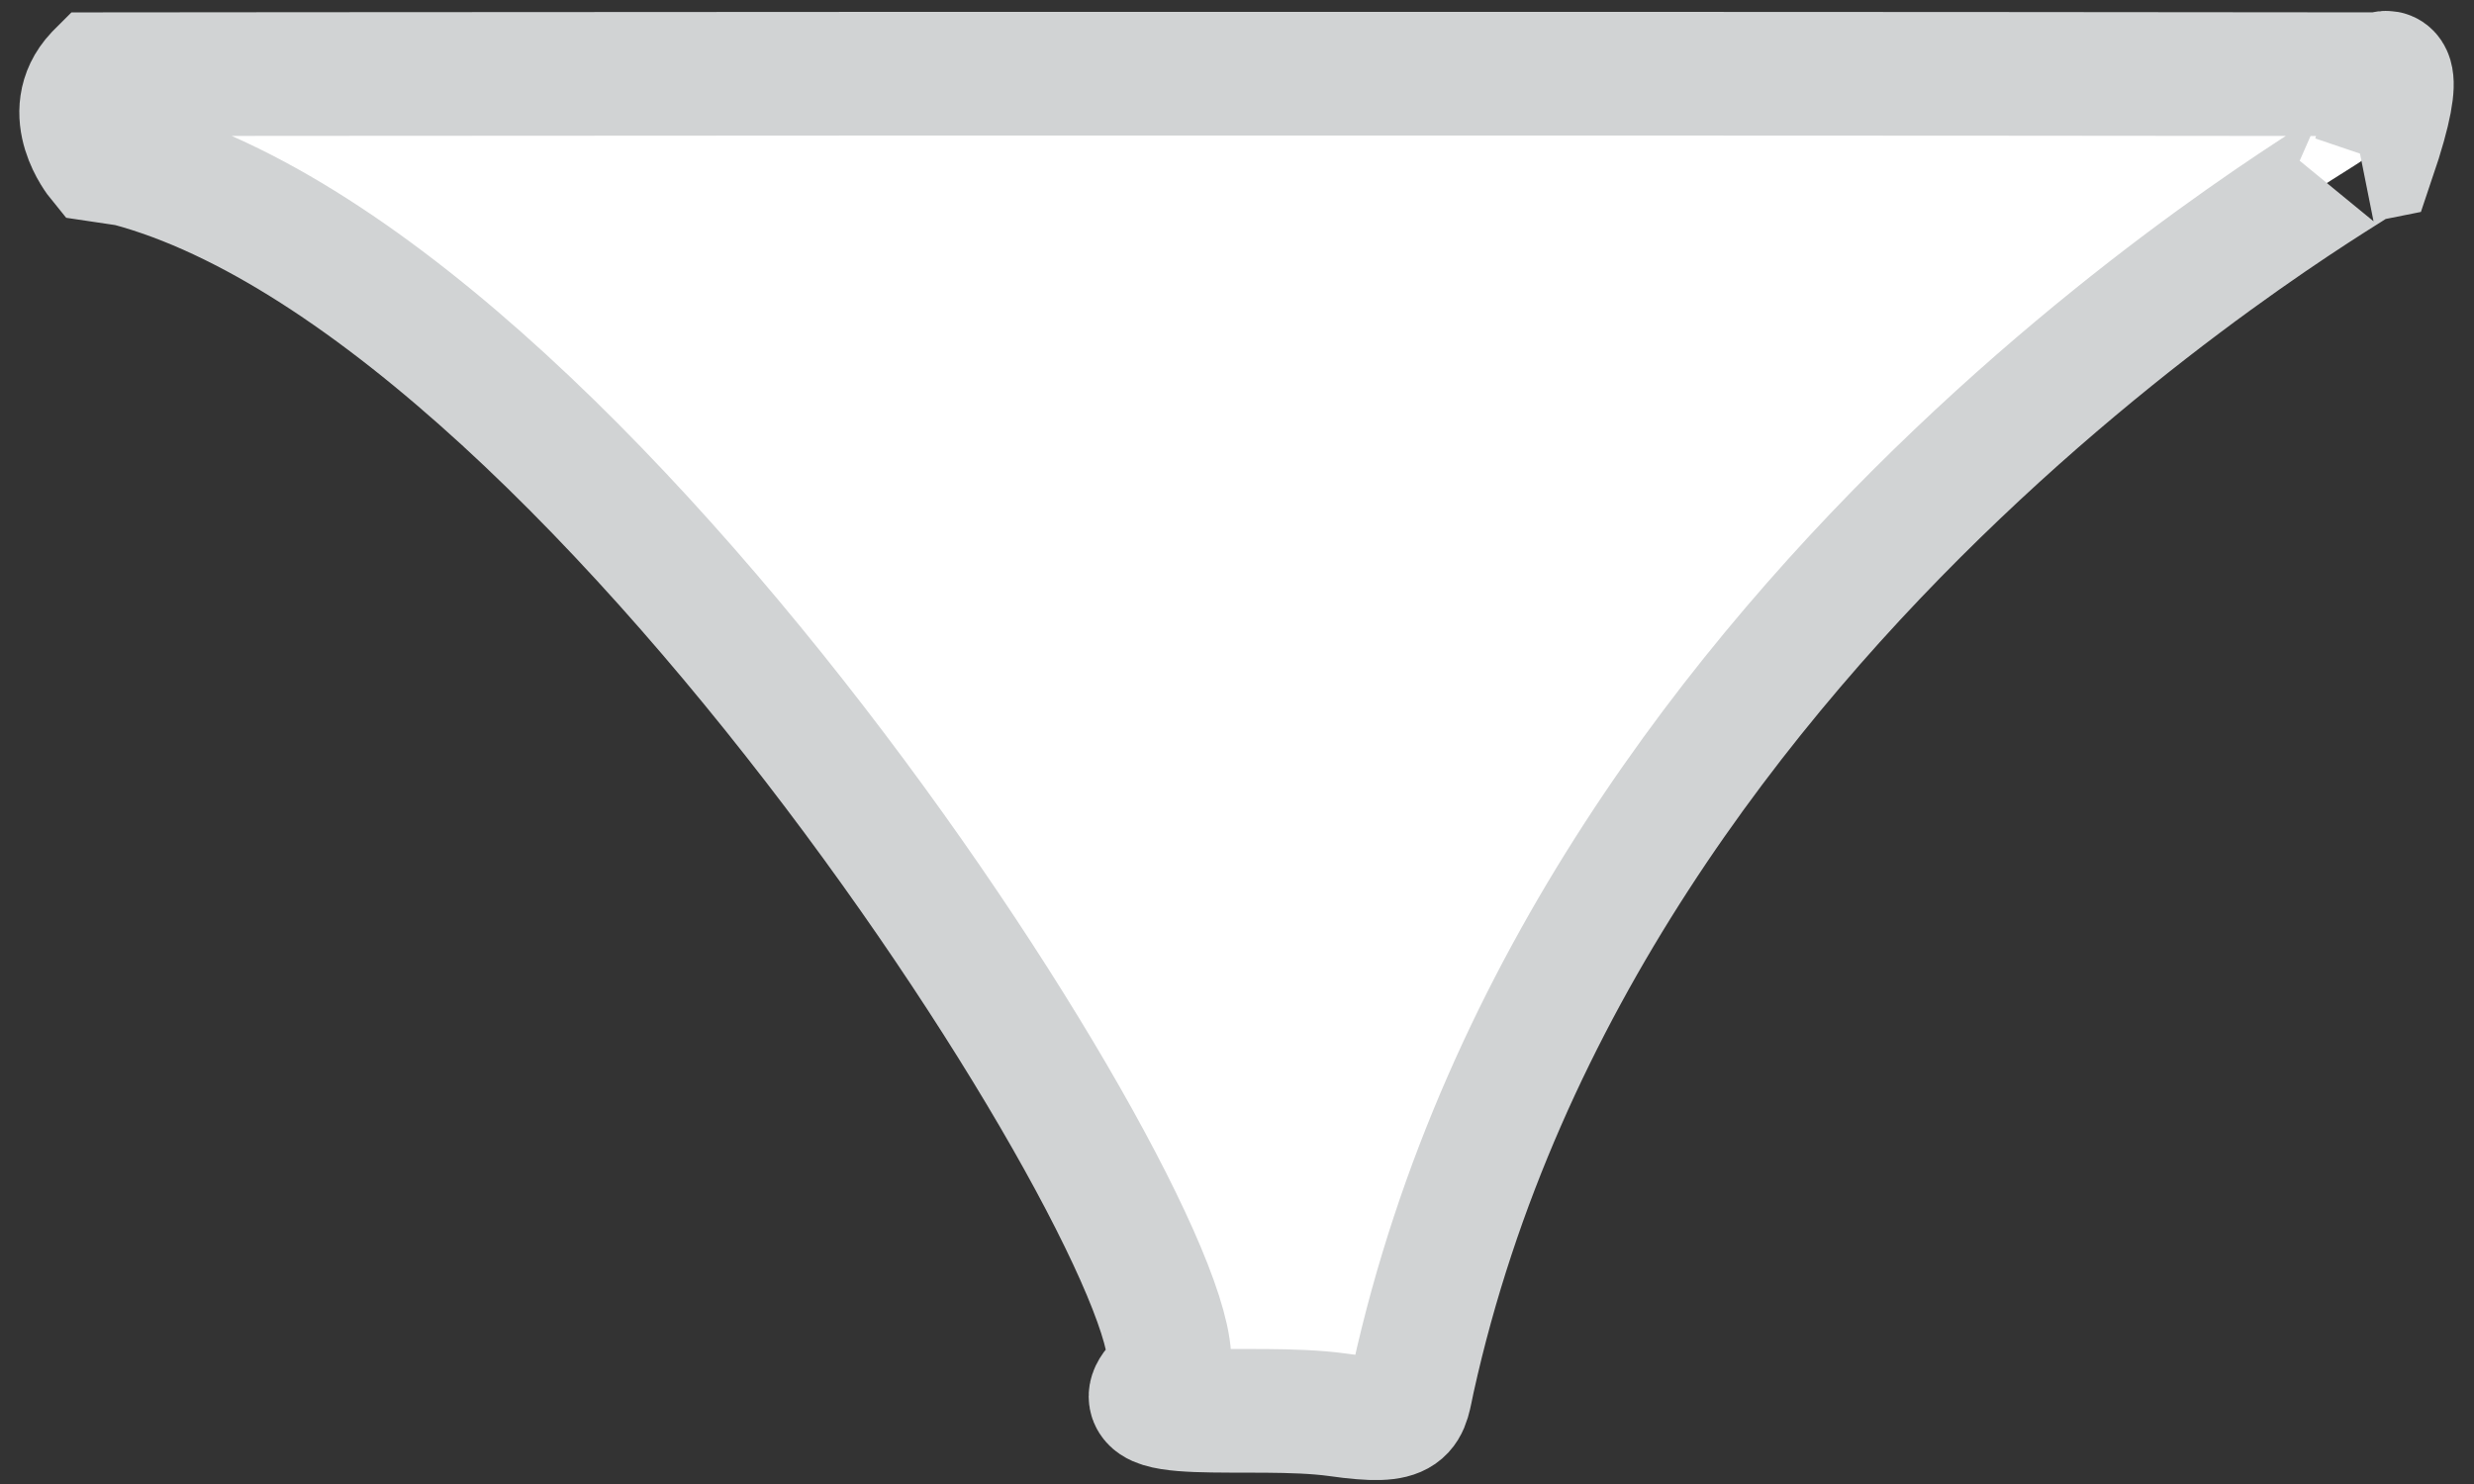 <?xml version="1.0" encoding="UTF-8"?><svg id="Layer_1" xmlns="http://www.w3.org/2000/svg" width="40" height="24" viewBox="0 0 40 24"><rect x="0" y="0" width="40" height="24" fill="#333333" stroke="none"/><defs><style>.cls-1{fill:#fff;stroke:#d1d3d4;stroke-miterlimit:10;stroke-width:2px;}</style></defs><path class="cls-1" d="m1.57,1.2s19.84-.02,36.94,0c0,0,.44-.32-.13,1.36l-.2.04c.2-.04-12.52,6.99-15.33,19.7-.12.53-.04.75-1.23.58-1.38-.19-3.73.19-2.81-.58,1.2-1-8.94-17.57-16.74-19.64l-.47-.07s-.62-.76-.04-1.38Z"/></svg>